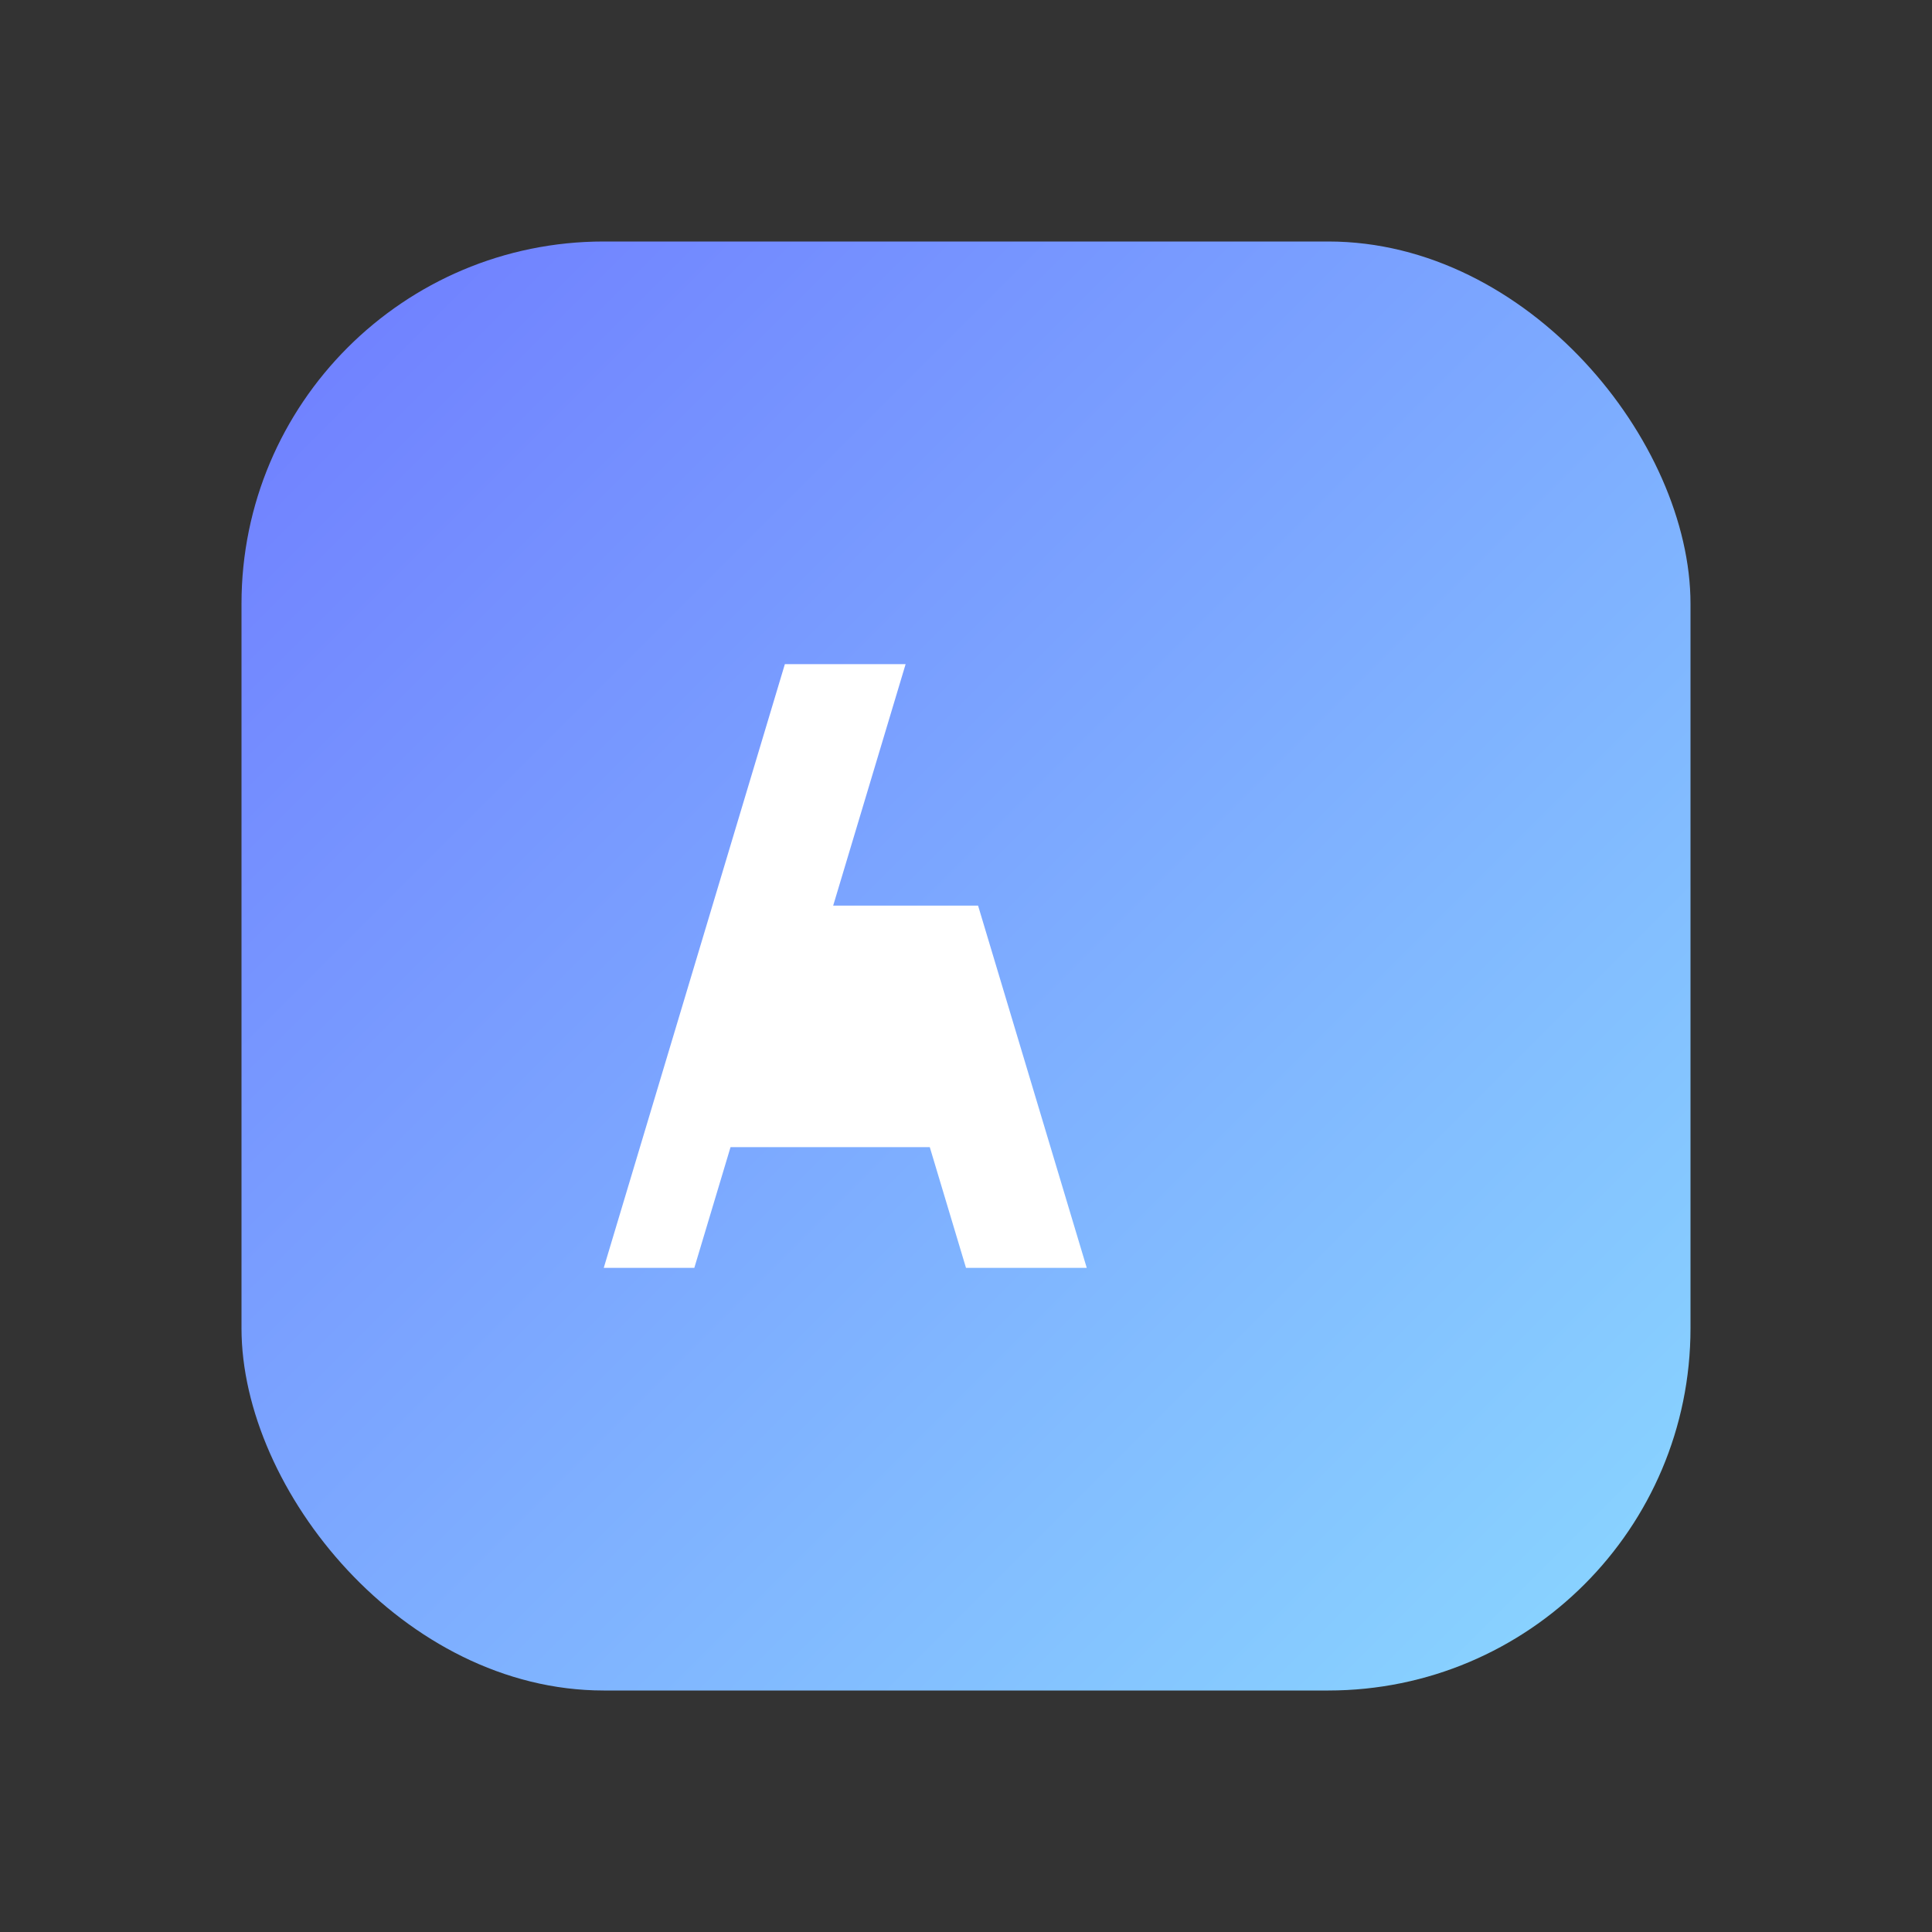 <svg xmlns="http://www.w3.org/2000/svg" viewBox="0 0 64 64">
  <rect x="0" y="0" width="64" height="64" fill="#333333" stroke="none"/>
  <defs>
    <linearGradient id="g" x1="0" y1="0" x2="1" y2="1">
      <stop offset="0" stop-color="#6f7cff"/>
      <stop offset="1" stop-color="#8ad8ff"/>
    </linearGradient>
  </defs>
  <rect x="8" y="8" width="48" height="48" rx="12" fill="url(#g)"/>
  <path d="M20 42l6-20h4l6 20h-4l-1.2-4h-6.6L23 42h-3zM30 22l-2.4 8h4.8L30 22z" fill="#fff"/>
</svg>

